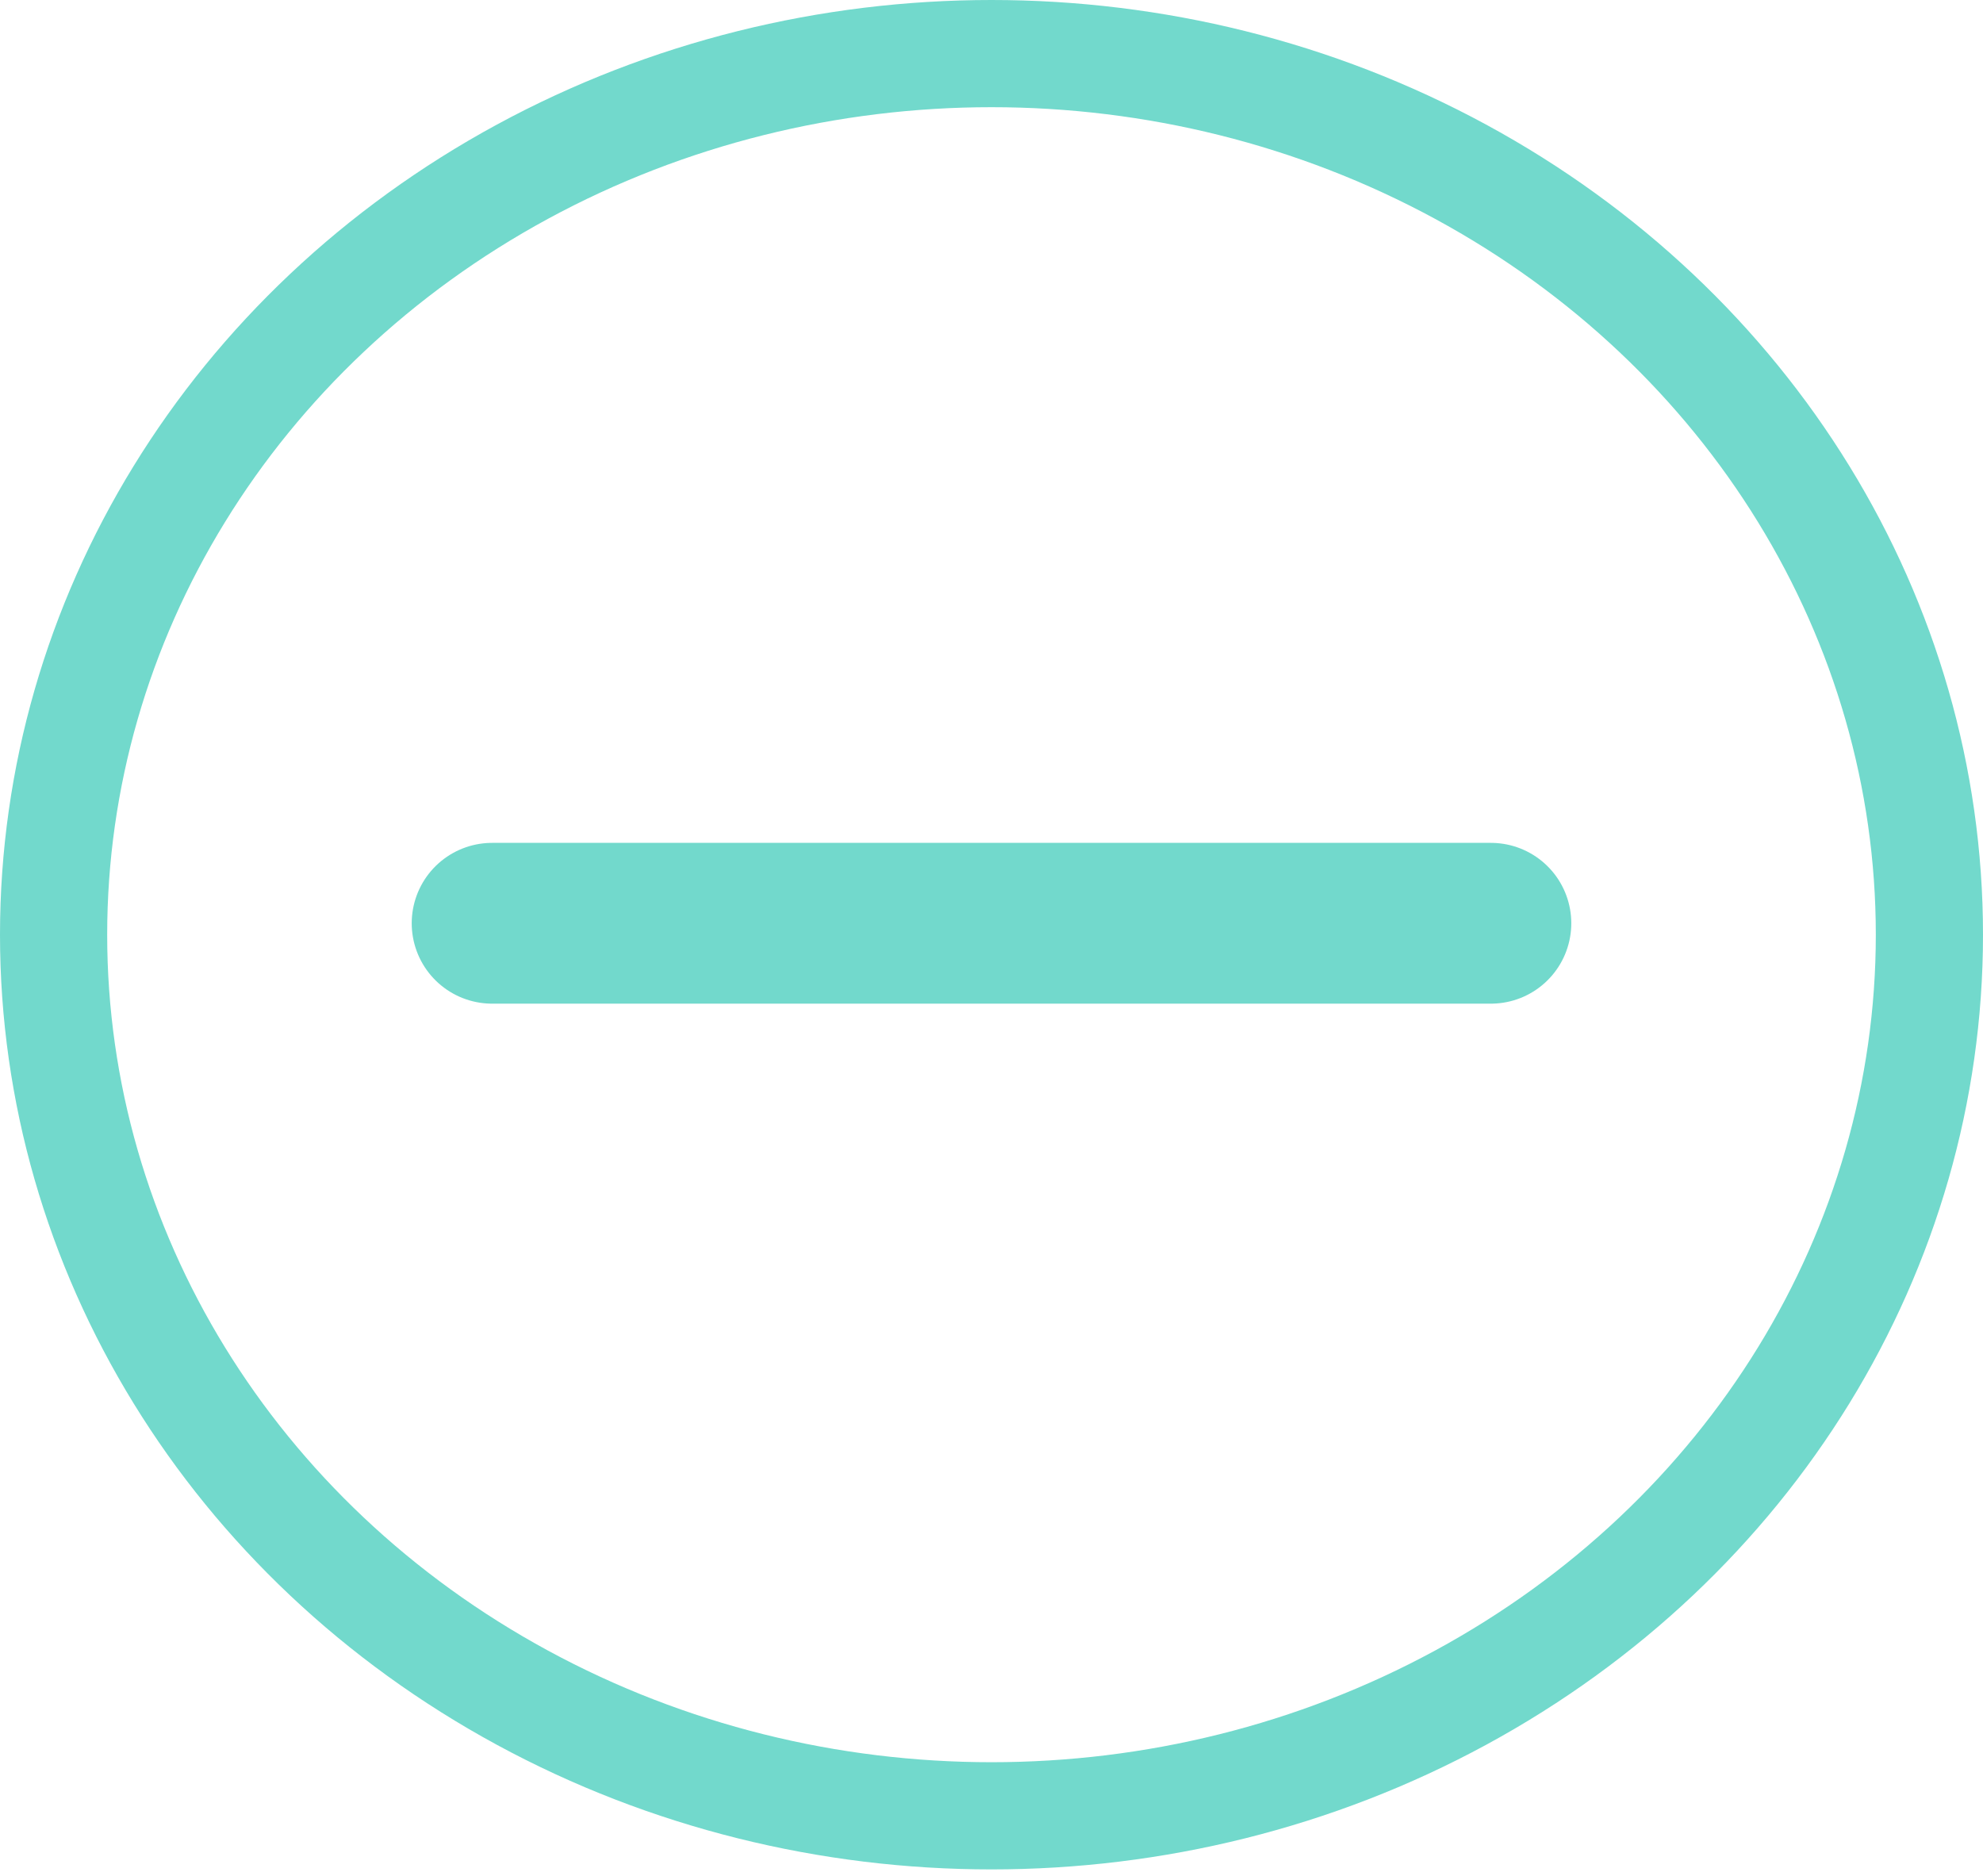 <svg width="74" height="70" viewBox="0 0 74 70" fill="none" xmlns="http://www.w3.org/2000/svg">
<ellipse cx="37" cy="34.879" rx="35" ry="32.879" stroke="#72D9CC" stroke-width="4"/>
<path d="M18.364 34.452H55.636" stroke="#72D9CC" stroke-width="6" stroke-linecap="round"/>
</svg>
